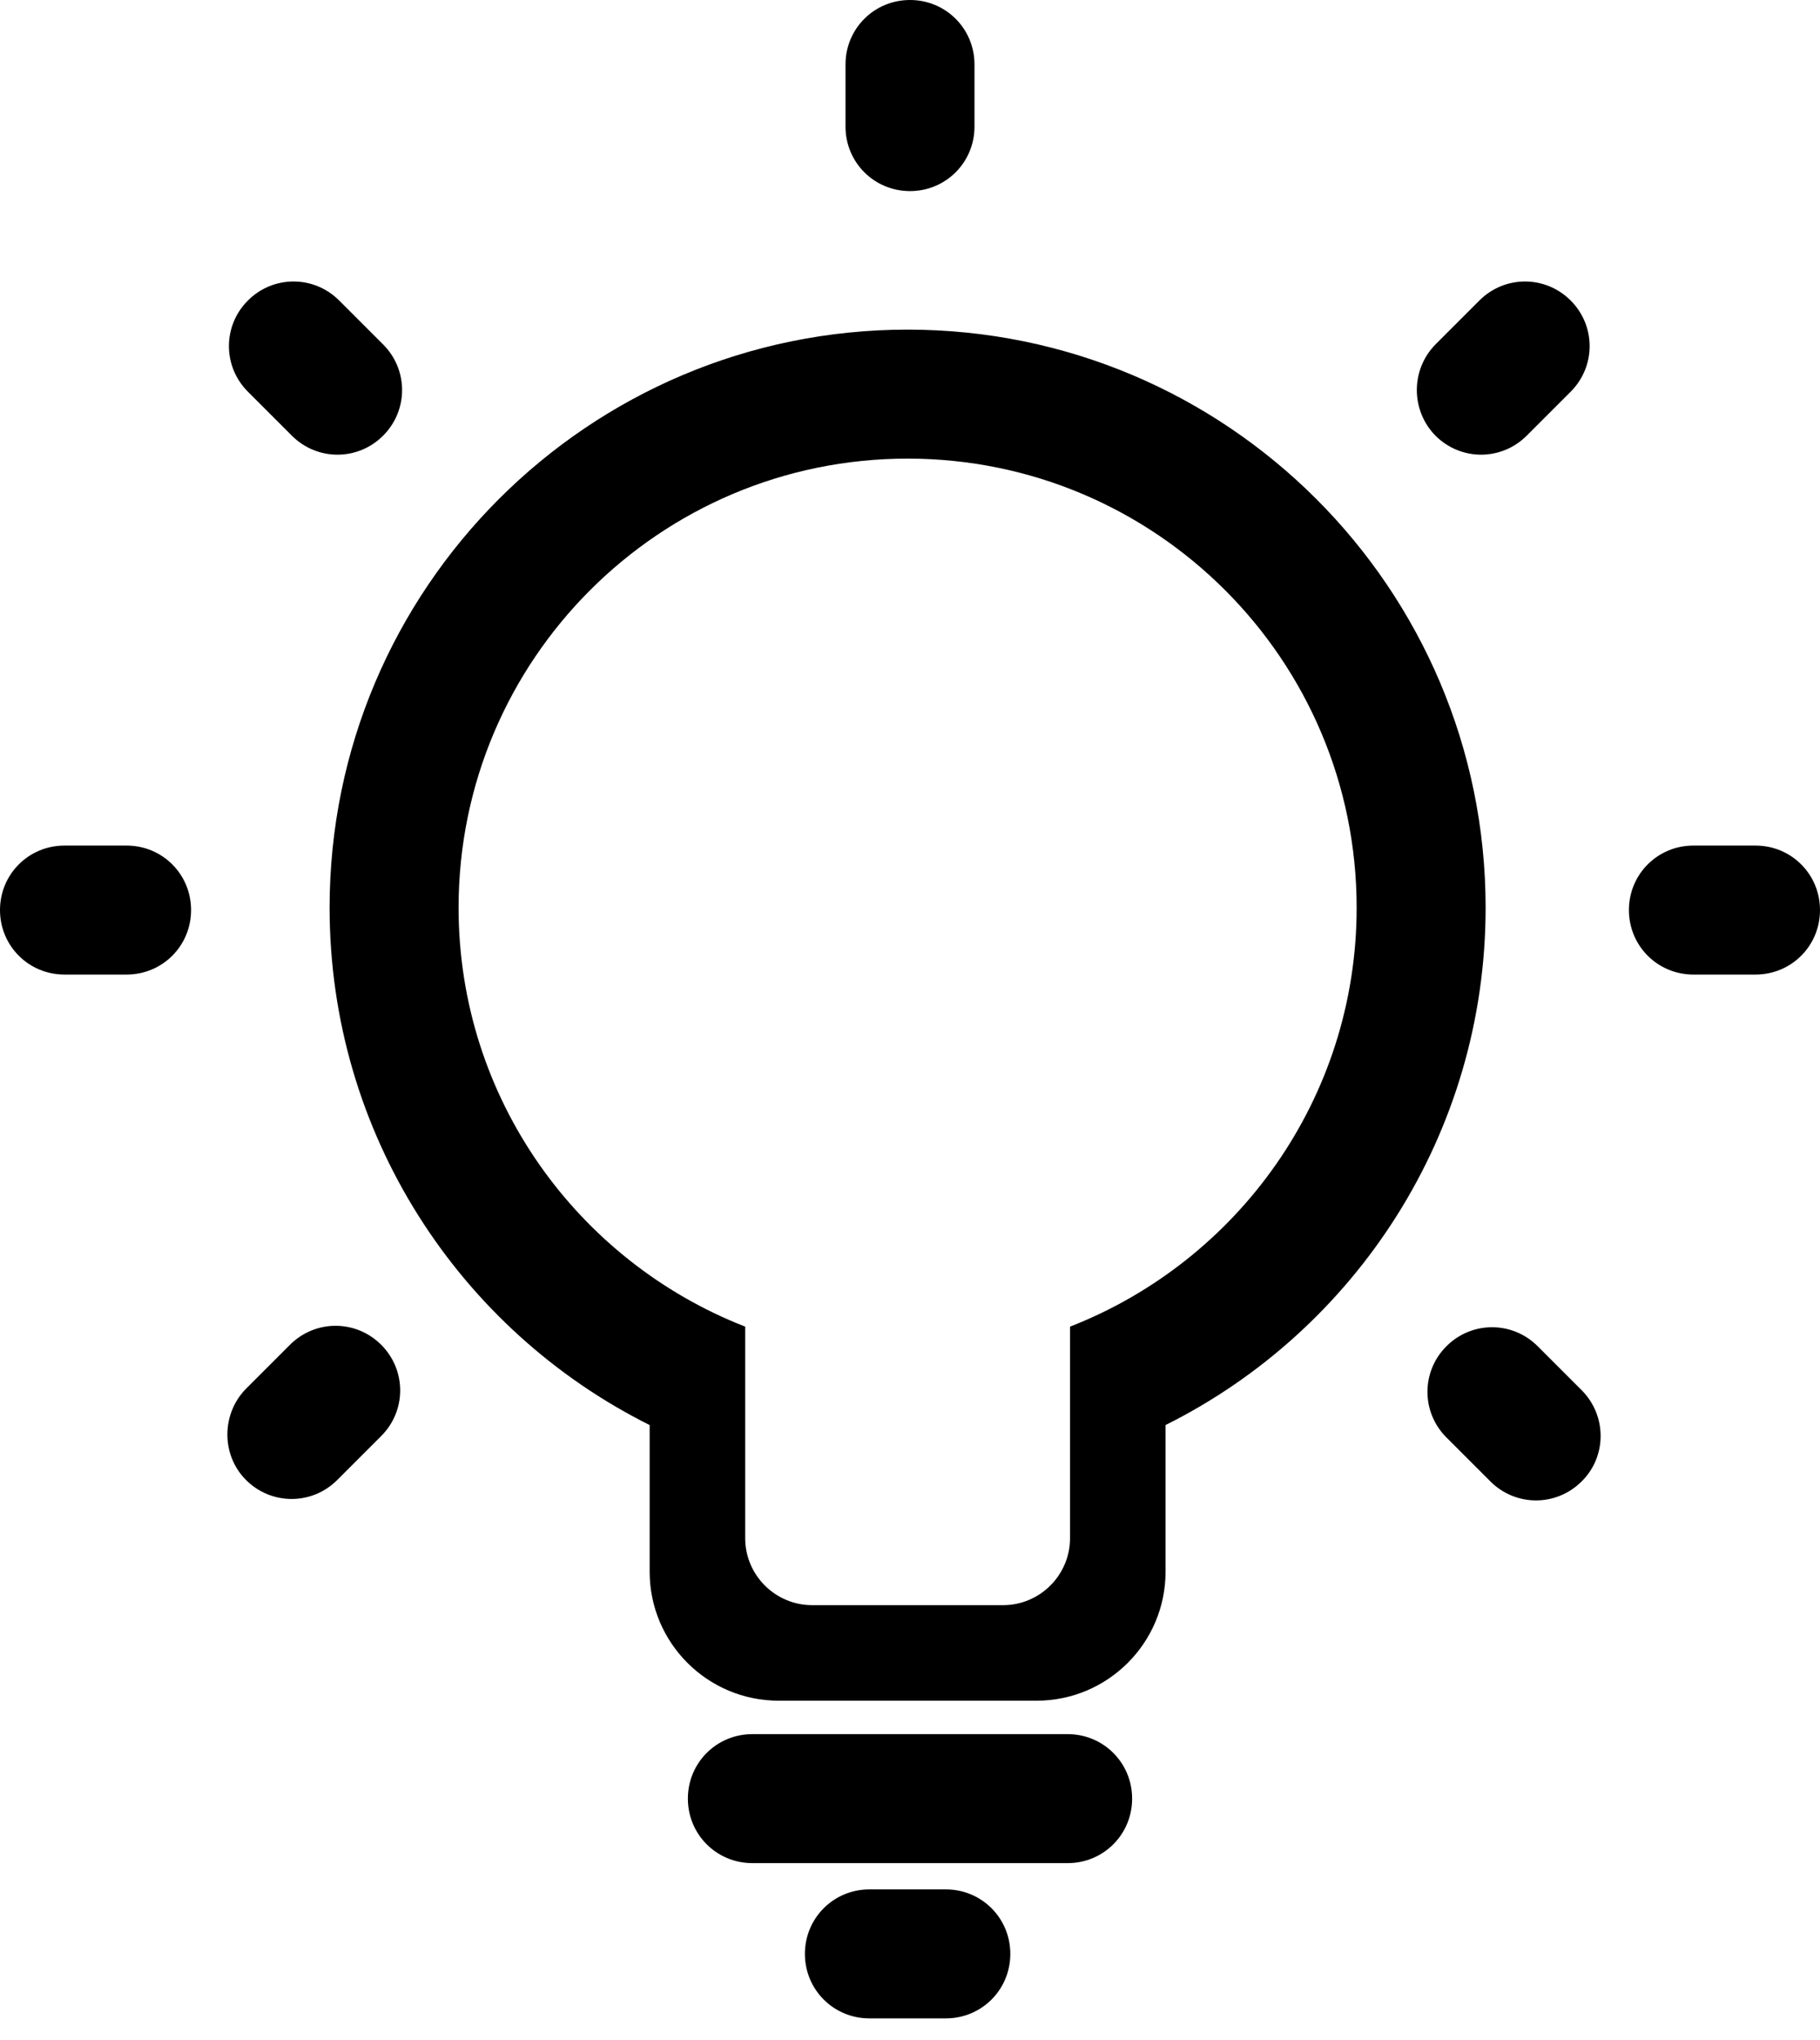 <?xml version="1.0" encoding="utf-8"?>
<!-- Generator: Adobe Illustrator 27.9.4, SVG Export Plug-In . SVG Version: 9.03 Build 54784)  -->
<svg version="1.1" id="Calque_1" xmlns="http://www.w3.org/2000/svg" xmlns:xlink="http://www.w3.org/1999/xlink" x="0px" y="0px"
 viewBox="0 0 381 427" style="enable-background:new 0 0 381 427;" xml:space="preserve">
<path d="M354.5,177h13c7.5,0,13.5,6,13.5,13.5l0,0c0,7.5-6,13.5-13.5,13.5h-13c-7.5,0-13.5-6-13.5-13.5l0,0
C341,183,347,177,354.5,177z M13.5,177h13c7.5,0,13.5,6,13.5,13.5l0,0c0,7.5-6,13.5-13.5,13.5h-13C6,204,0,198,0,190.5l0,0
C0,183,6,177,13.5,177z M61.1,91.2L51.9,82c-5.3-5.3-5.3-13.8,0-19.1l0,0c5.3-5.3,13.8-5.3,19.1,0l9.2,9.2c5.3,5.3,5.3,13.8,0,19.1
l0,0C74.9,96.5,66.4,96.5,61.1,91.2z M177,26.5v-13C177,6,183,0,190.5,0l0,0C198,0,204,6,204,13.5v13c0,7.5-6,13.5-13.5,13.5l0,0
C183,40,177,34,177,26.5z M300.5,72.1l9.2-9.2c5.3-5.3,13.8-5.3,19.1,0l0,0c5.3,5.3,5.3,13.8,0,19.1l-9.2,9.2
c-5.3,5.3-13.8,5.3-19.1,0l0,0C295.3,85.9,295.3,77.4,300.5,72.1z M157.5,363h66c7.5,0,13.5,6,13.5,13.5l0,0c0,7.5-6,13.5-13.5,13.5
h-66c-7.5,0-13.5-6-13.5-13.5l0,0C144,369,150,363,157.5,363z M182,395.5h16c7.5,0,13.5,6,13.5,13.5l0,0c0,7.5-6,13.5-13.5,13.5h-16
c-7.5,0-13.5-6-13.5-13.5l0,0C168.5,401.5,174.5,395.5,182,395.5z M51.5,290.7l9.2-9.2c5.3-5.3,13.8-5.3,19.1,0l0,0
c5.3,5.3,5.3,13.8,0,19.1l-9.2,9.2c-5.3,5.3-13.8,5.3-19.1,0l0,0C46.3,304.6,46.3,296,51.5,290.7z M331.1,291l-9.2-9.2
c-5.3-5.3-13.8-5.3-19.1,0l0,0c-5.3,5.3-5.3,13.8,0,19.1l9.2,9.2c5.3,5.3,13.8,5.3,19.1,0l0,0C336.4,304.9,336.4,296.3,331.1,291z
 M190,69c-66.8,0-121,54.2-121,121c0,47.4,27.3,88.5,67,108.3V329c0,14.9,12.1,27,27,27h54c14.9,0,27-12.1,27-27v-30.7
c39.7-19.8,67-60.9,67-108.3C311,123.2,256.8,69,190,69z M224,277.7V322c0,7.7-6.3,14-14,14h-40c-7.7,0-14-6.3-14-14v-44.3
C120.9,264,96,229.9,96,190c0-51.9,42.1-94,94-94c51.9,0,94,42.1,94,94C284,229.9,259.1,264,224,277.7z"/>
</svg>